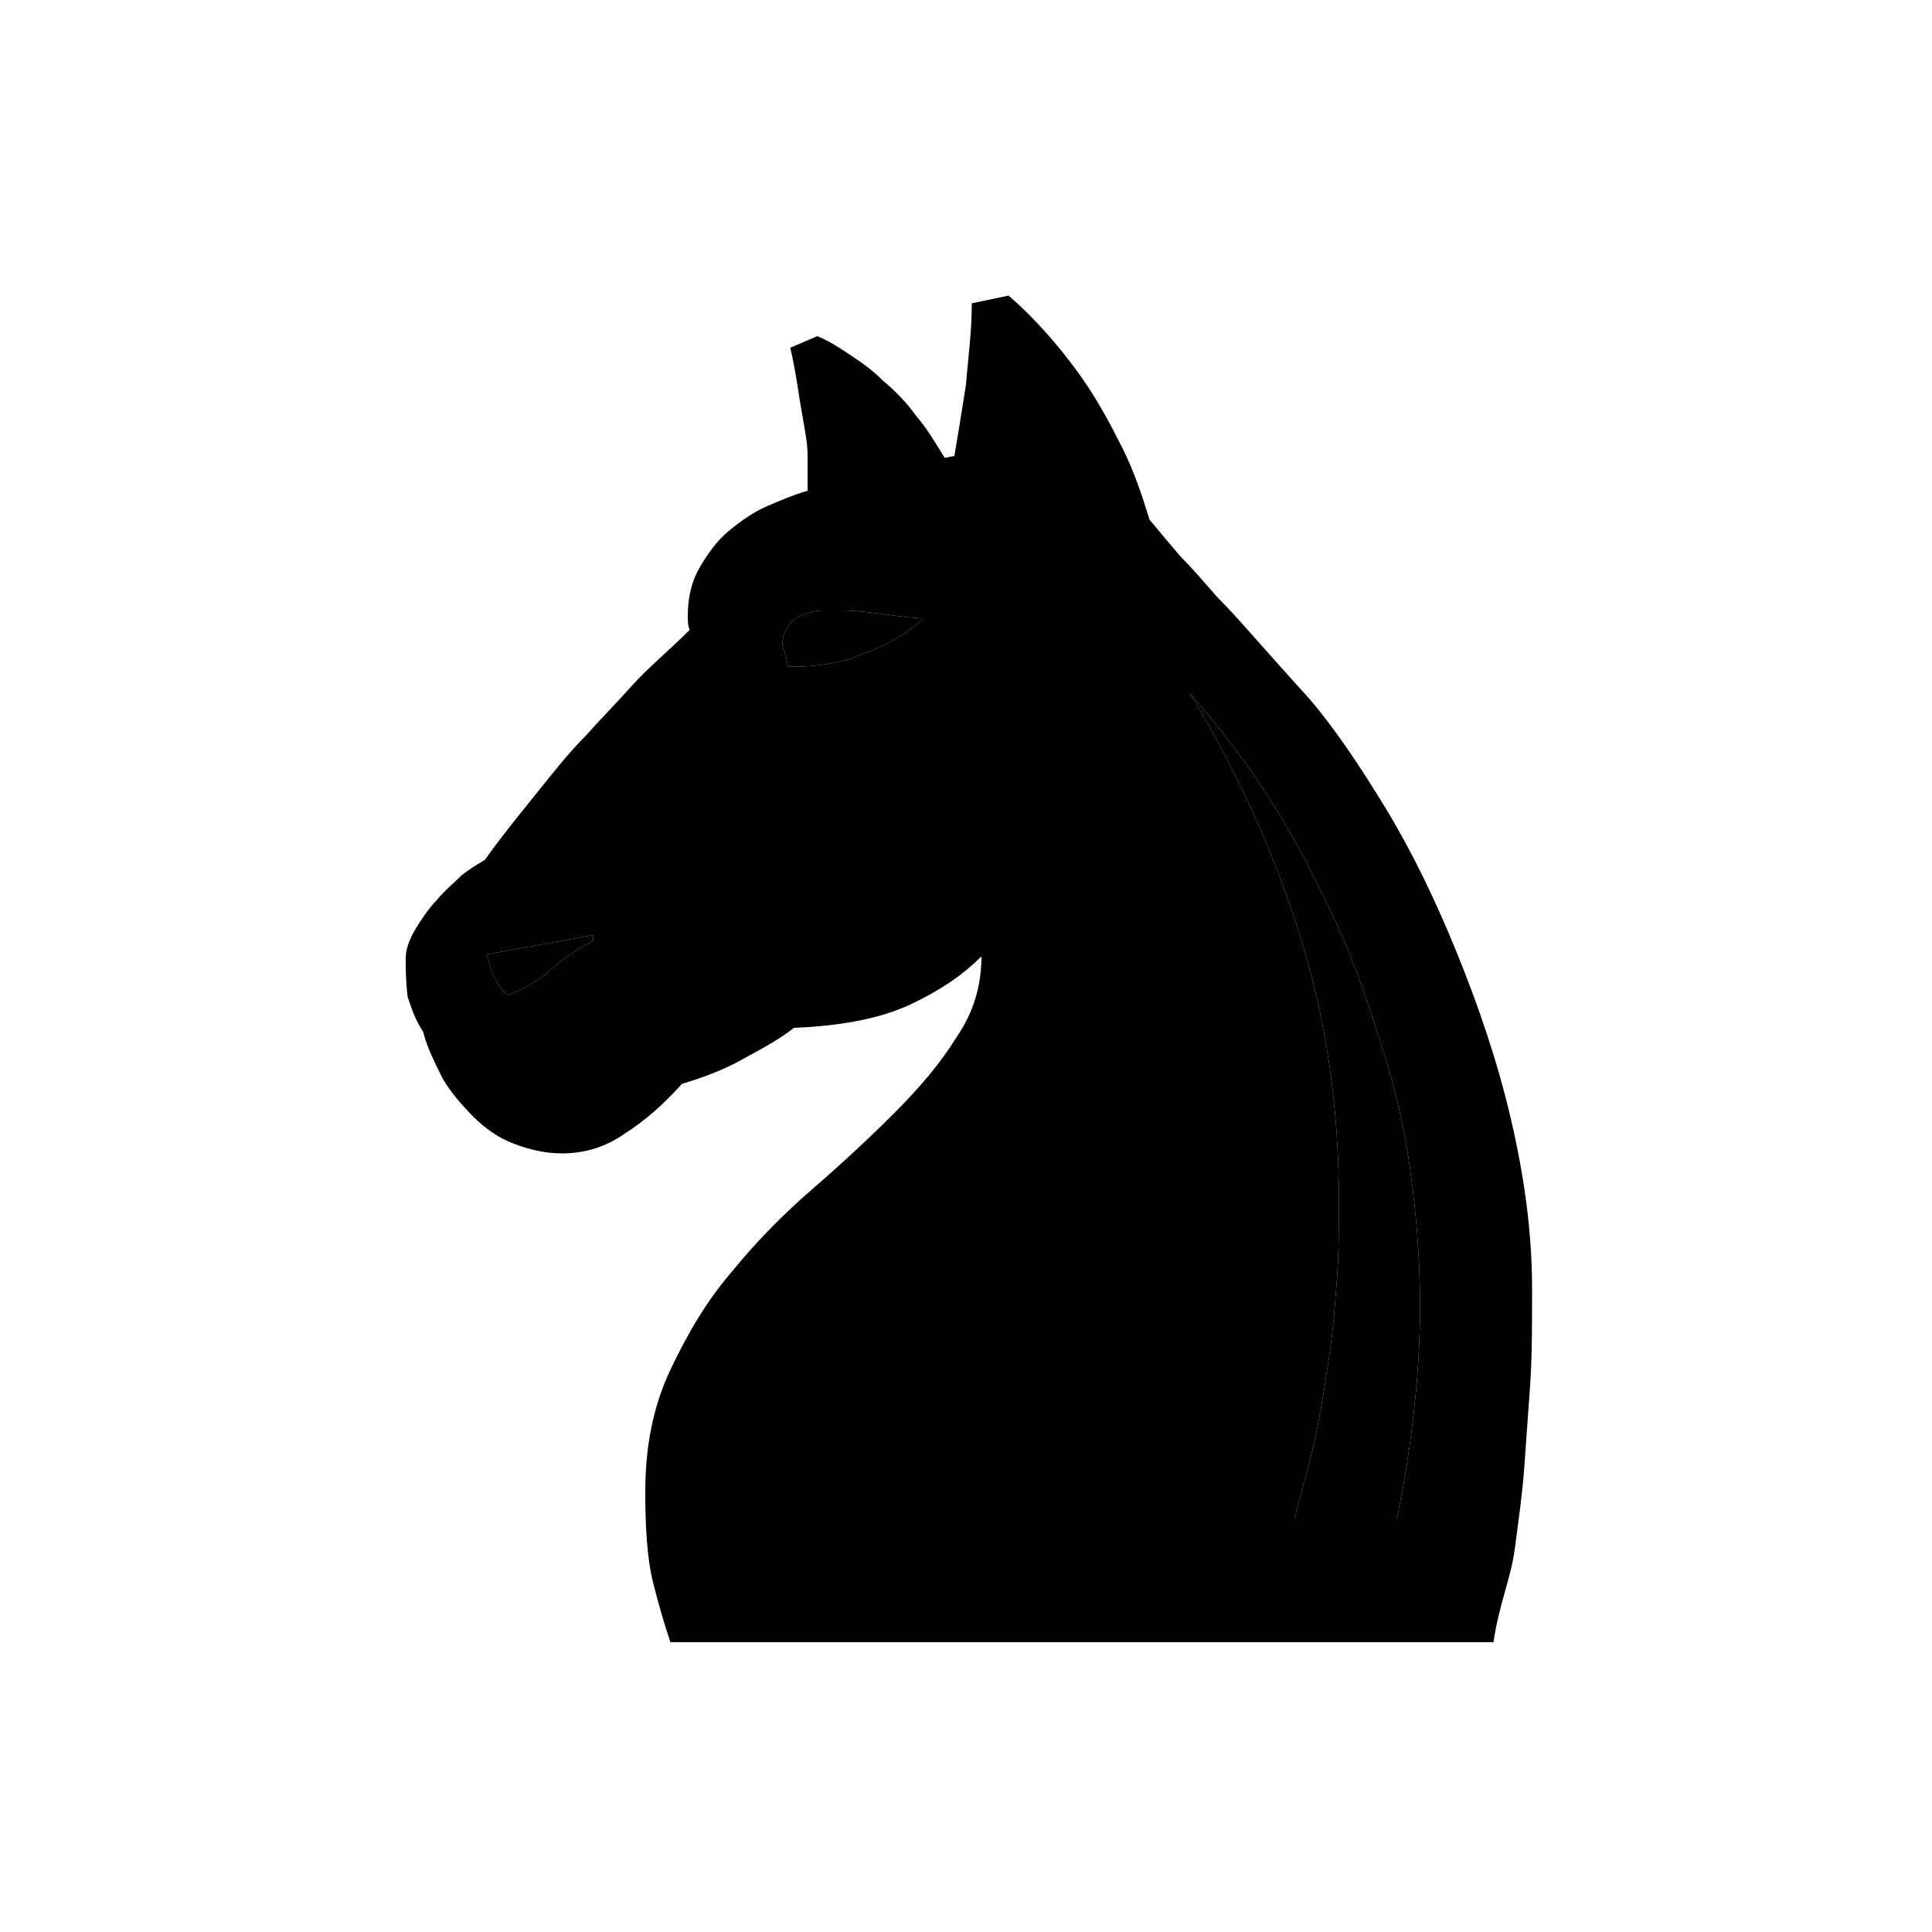 <svg xmlns="http://www.w3.org/2000/svg" viewBox="0 0 100 100"><path fill="ACCENT" d="M25.2 49.4c.1.4.2.8.4 1.2s.4.7.7.9c.8-.3 1.5-.7 2.2-1.3s1.4-1.1 2.2-1.5v-.3l-5.5 1zm15.6-14.9c.6 0 1.2 0 1.8-.1.6-.1 1.3-.2 1.9-.5.6-.2 1.3-.5 1.8-.8s1.1-.7 1.5-1.1c-.6 0-1.2-.1-2-.2s-1.5-.2-2.2-.2h-1c-.4 0-.7.1-1 .2-.3.1-.6.3-.8.6s-.3.6-.3 1c.1.3.2.7.3 1.1zm20.8 1.4c2.6 4.3 4.5 8.6 5.8 12.9s1.9 8.7 1.9 13.3c0 1.4 0 2.8-.1 4.1-.1 1.3-.2 2.7-.4 4-.2 1.3-.4 2.7-.7 4.1-.3 1.4-.7 2.8-1.1 4.3h5.3c.4-1.9.7-3.8.9-5.7.2-1.8.3-3.6.3-5.3 0-2.5-.2-4.8-.5-7s-.8-4.3-1.4-6.2c-.6-1.9-1.2-3.7-1.9-5.4-.7-1.7-1.5-3.2-2.2-4.6-1.7-3.2-3.7-6-5.9-8.5z"/><path fill="BODY" d="M34.7 85c-.3-.9-.6-1.9-.9-3.1s-.4-2.8-.4-4.7c0-2.3.4-4.4 1.3-6.3.9-1.9 1.9-3.6 3.2-5.1 1.3-1.6 2.7-3 4.2-4.3 1.5-1.3 2.9-2.6 4.2-3.9 1.3-1.3 2.4-2.6 3.2-3.9.9-1.3 1.3-2.7 1.3-4.2-1 1-2.2 1.8-3.7 2.5s-3.5 1.1-6 1.2c-.9.7-1.9 1.2-2.8 1.7s-2 .9-3 1.2c-1 1.1-1.9 1.9-3 2.6-1 .7-2.1 1-3.2 1-.9 0-1.7-.2-2.5-.5s-1.5-.8-2.1-1.4-1.2-1.3-1.6-2c-.4-.8-.8-1.6-1-2.4-.4-.6-.6-1.2-.8-1.8-.1-.8-.1-1.4-.1-2 0-.5.2-1 .5-1.5s.7-1.1 1.1-1.5c.4-.5.9-.9 1.3-1.3.5-.4.9-.6 1.2-.8 1-1.4 2-2.6 2.8-3.6.8-1 1.6-2 2.4-2.8.8-.9 1.6-1.7 2.4-2.6.8-.9 1.9-1.8 3-2.9-.1-.2-.1-.5-.1-.7 0-1 .2-1.8.6-2.5.4-.7.9-1.4 1.5-1.9s1.3-1 2-1.3c.7-.3 1.4-.6 2.1-.8v-1.8c0-.6-.1-1.1-.2-1.7-.1-.6-.2-1.1-.3-1.8-.1-.6-.2-1.3-.4-2.1l1.4-.6c.5.2 1 .5 1.6.9.6.4 1.2.8 1.8 1.4.6.5 1.2 1.1 1.7 1.8.6.7 1 1.4 1.5 2.2l.5-.1c.2-1.2.4-2.4.6-3.7.1-1.3.3-2.7.3-4.2l1.9-.4c.7.6 1.4 1.3 2.1 2.1.7.8 1.4 1.7 2 2.6s1.2 2 1.8 3.2c.6 1.2 1 2.4 1.4 3.7.5.6 1 1.2 1.6 1.9.6.6 1.2 1.3 1.9 2.1.7.7 1.4 1.5 2.2 2.4.8.9 1.6 1.8 2.6 2.9 1.2 1.4 2.5 3.3 3.9 5.6s2.6 4.8 3.7 7.5 2.1 5.6 2.8 8.6c.7 3 1.1 5.9 1.1 8.8 0 1.9 0 3.5-.1 5l-.3 4.2c-.1 1.4-.3 2.8-.5 4.3s-.8 2.8-1.1 4.8H34.7zm-9.5-35.6c.1.4.2.8.4 1.2s.4.7.7.9c.8-.3 1.5-.7 2.2-1.3s1.4-1.1 2.2-1.5v-.3l-5.5 1zm15.6-14.9c.6 0 1.2 0 1.8-.1.6-.1 1.3-.2 1.9-.5.6-.2 1.3-.5 1.8-.8s1.1-.7 1.5-1.1c-.6 0-1.2-.1-2-.2s-1.5-.2-2.2-.2h-1c-.4 0-.7.1-1 .2-.3.1-.6.3-.8.6s-.3.6-.3 1c.1.3.2.7.3 1.1zm20.8 1.4c2.6 4.3 4.5 8.6 5.8 12.9s1.9 8.7 1.9 13.3c0 1.4 0 2.8-.1 4.1-.1 1.3-.2 2.7-.4 4-.2 1.3-.4 2.7-.7 4.1-.3 1.4-.7 2.8-1.1 4.3h5.3c.4-1.9.7-3.8.9-5.7.2-1.8.3-3.6.3-5.3 0-2.5-.2-4.8-.5-7s-.8-4.3-1.4-6.2c-.6-1.9-1.2-3.7-1.9-5.4-.7-1.7-1.5-3.2-2.2-4.6-1.7-3.2-3.7-6-5.9-8.5z"/></svg>